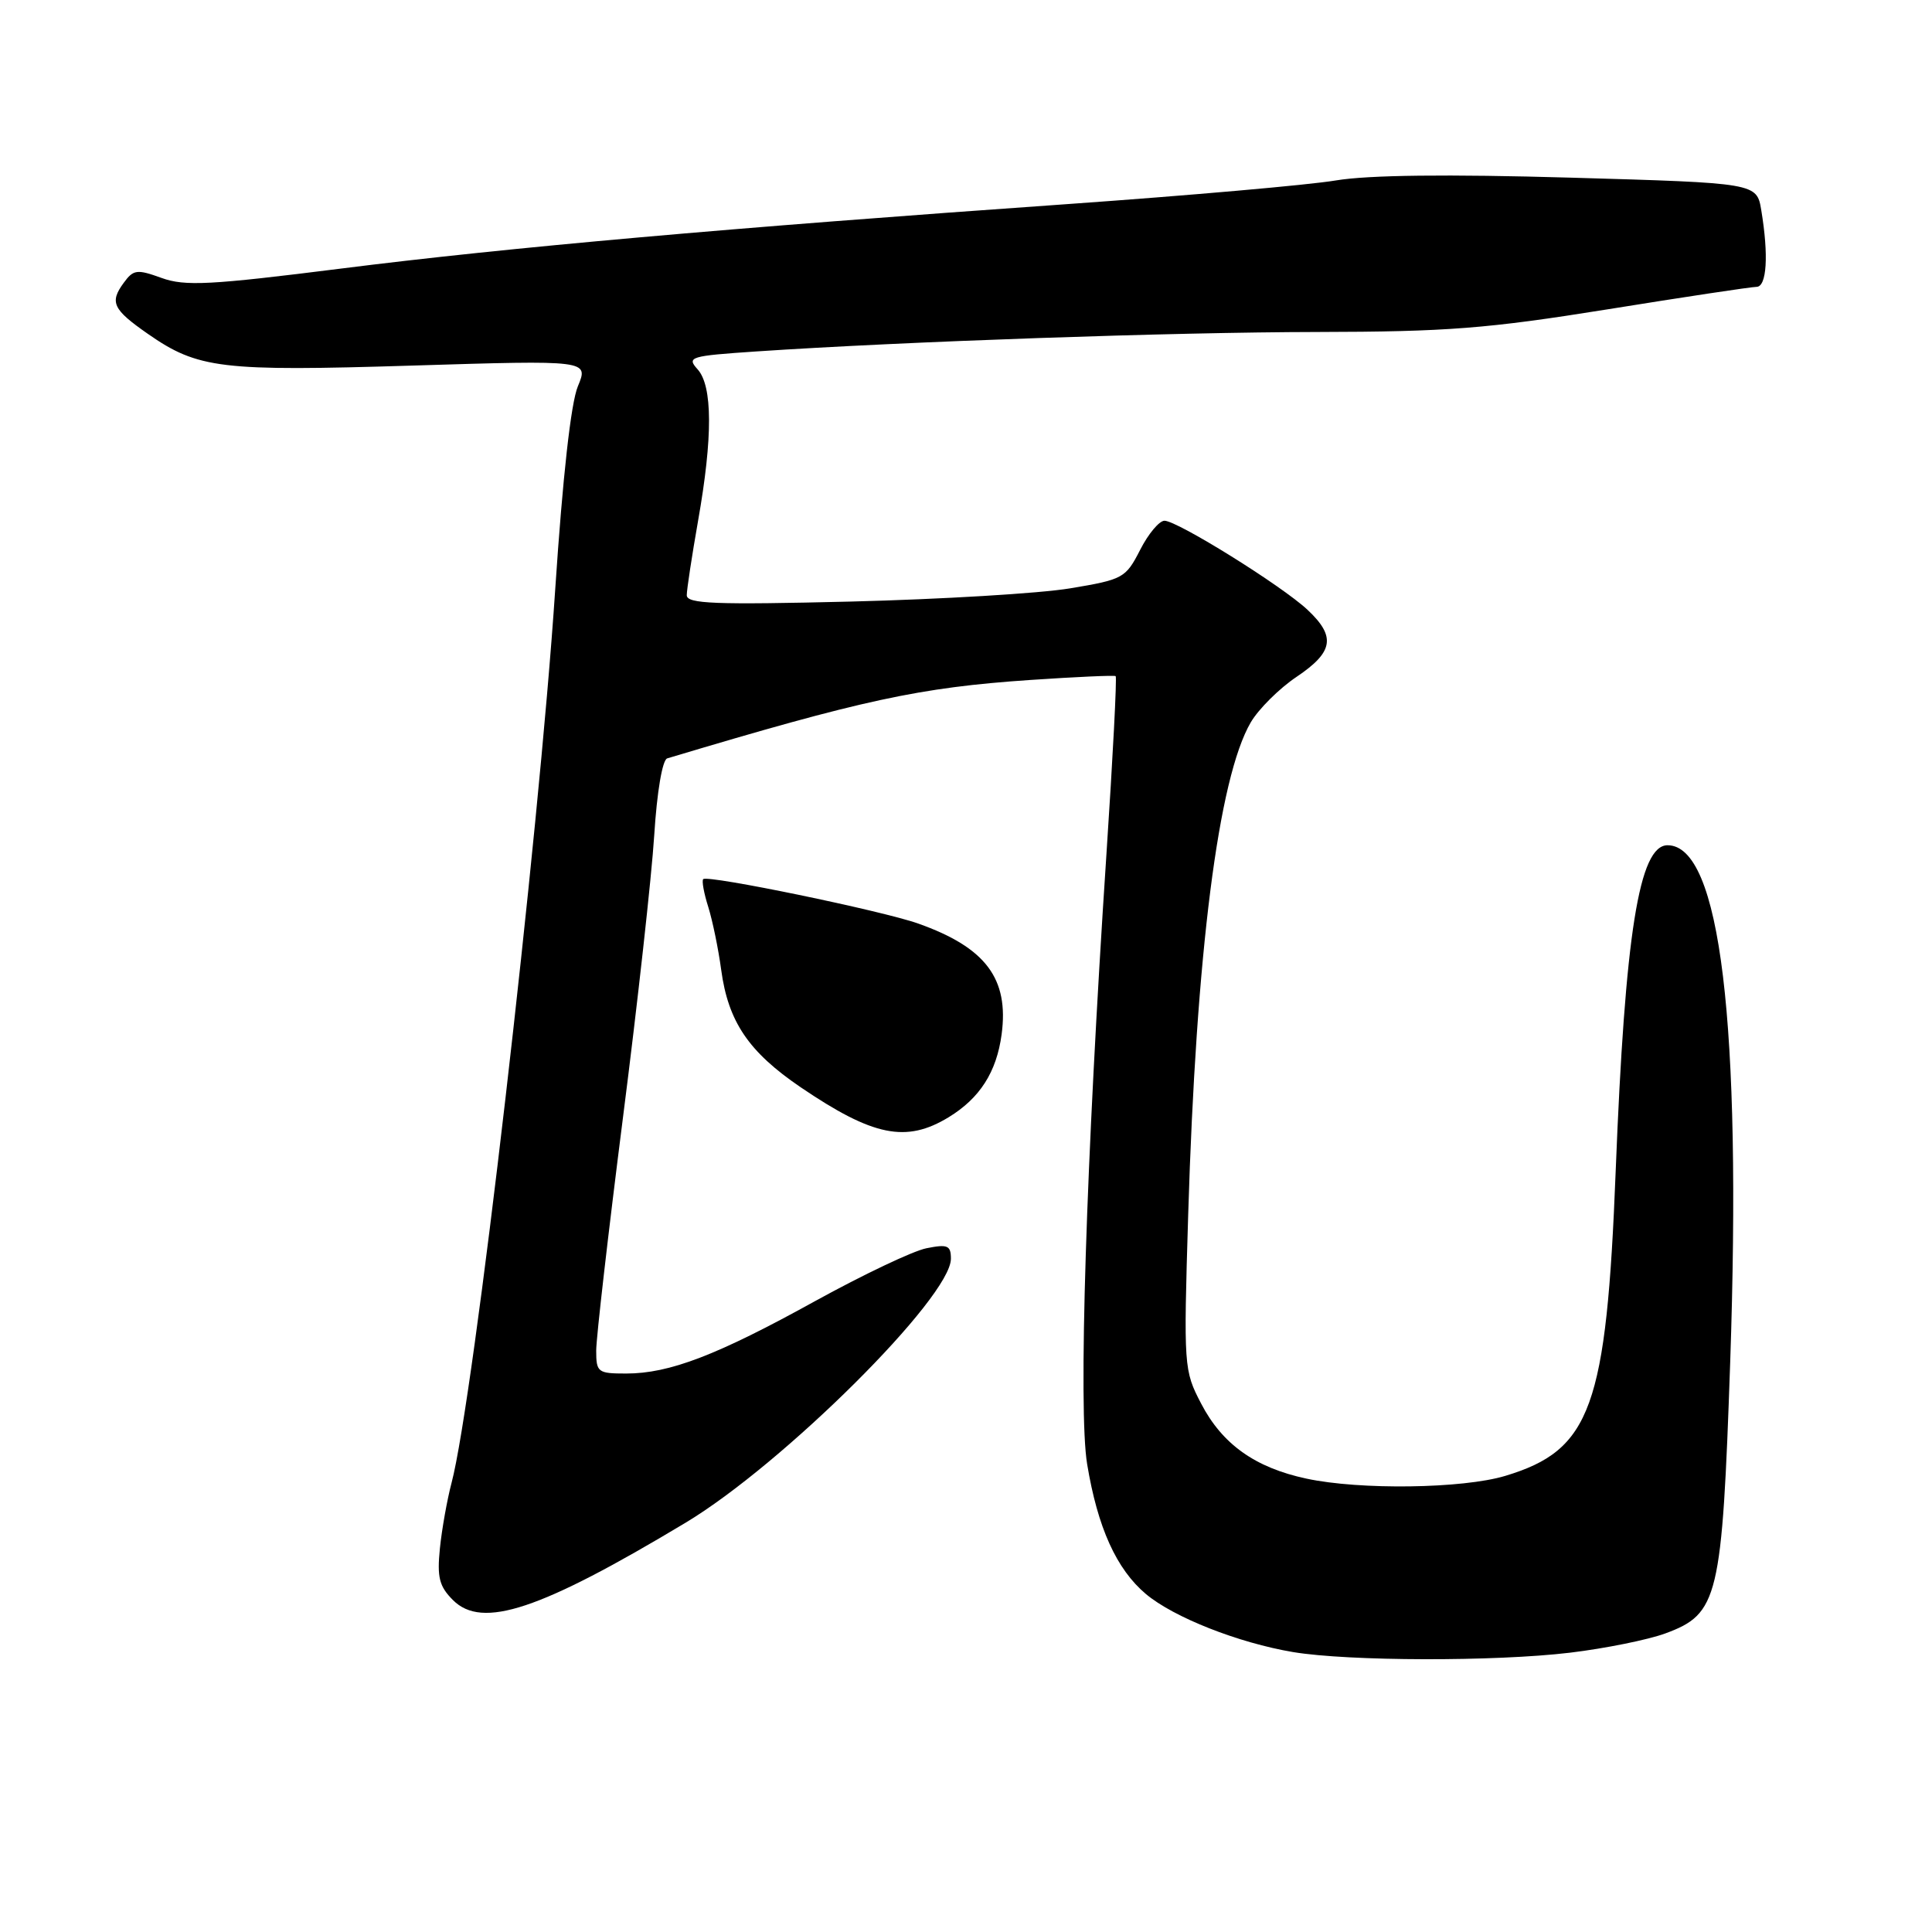 <?xml version="1.0" encoding="UTF-8" standalone="no"?>
<!DOCTYPE svg PUBLIC "-//W3C//DTD SVG 1.1//EN" "http://www.w3.org/Graphics/SVG/1.1/DTD/svg11.dtd" >
<svg xmlns="http://www.w3.org/2000/svg" xmlns:xlink="http://www.w3.org/1999/xlink" version="1.1" viewBox="0 0 256 256">
 <g >
 <path fill="currentColor"
d=" M 208.03 218.99 C 212.69 218.43 218.37 217.28 220.66 216.44 C 227.70 213.84 228.18 211.82 229.26 180.50 C 230.79 135.51 227.95 112.00 220.96 112.00 C 217.19 112.00 215.33 123.69 214.09 155.09 C 212.86 186.51 210.82 192.14 199.46 195.56 C 193.82 197.26 180.18 197.45 173.09 195.92 C 166.31 194.47 161.96 191.37 159.16 185.99 C 156.86 181.58 156.83 181.14 157.44 161.00 C 158.49 126.24 161.44 103.08 165.73 95.72 C 166.77 93.95 169.50 91.23 171.81 89.68 C 176.70 86.39 177.04 84.35 173.25 80.80 C 169.86 77.62 156.01 69.00 154.30 69.00 C 153.61 69.00 152.15 70.74 151.07 72.87 C 149.16 76.60 148.82 76.79 141.79 77.96 C 137.78 78.63 124.71 79.41 112.75 79.71 C 94.73 80.15 91.00 80.01 91.00 78.87 C 91.00 78.12 91.68 73.67 92.50 69.00 C 94.46 57.90 94.43 51.14 92.43 48.93 C 90.96 47.30 91.43 47.16 100.18 46.57 C 119.83 45.25 155.32 44.02 174.50 43.99 C 191.75 43.96 197.04 43.55 213.00 40.99 C 223.18 39.35 232.06 38.01 232.75 38.01 C 234.11 38.00 234.37 33.84 233.38 27.87 C 232.78 24.25 232.78 24.25 208.14 23.54 C 191.80 23.07 181.31 23.19 177.00 23.91 C 173.43 24.51 157.45 25.91 141.50 27.04 C 96.54 30.20 67.33 32.79 45.25 35.58 C 27.80 37.78 24.51 37.95 21.41 36.83 C 18.15 35.65 17.68 35.71 16.39 37.48 C 14.50 40.06 14.95 41.00 19.58 44.23 C 26.23 48.86 29.26 49.23 54.67 48.44 C 78.01 47.72 78.01 47.72 76.57 51.19 C 75.65 53.39 74.56 63.18 73.57 78.08 C 71.40 110.92 62.75 185.53 59.83 196.50 C 59.25 198.70 58.55 202.60 58.29 205.16 C 57.90 209.01 58.20 210.20 60.02 212.02 C 63.90 215.90 71.54 213.36 90.84 201.77 C 103.77 194.00 126.00 171.89 126.00 166.79 C 126.00 165.02 125.56 164.84 122.76 165.40 C 120.98 165.75 114.35 168.91 108.01 172.40 C 95.00 179.59 88.71 182.00 82.97 182.00 C 79.21 182.00 79.00 181.84 79.00 178.96 C 79.00 177.29 80.59 163.45 82.53 148.21 C 84.48 132.97 86.35 116.07 86.69 110.66 C 87.05 104.92 87.77 100.68 88.41 100.49 C 114.30 92.73 121.81 91.10 136.50 90.10 C 142.55 89.69 147.65 89.46 147.83 89.59 C 148.01 89.72 147.46 100.33 146.61 113.16 C 143.90 154.07 142.87 186.82 144.05 193.99 C 145.44 202.41 147.93 207.92 151.83 211.21 C 155.52 214.31 164.10 217.69 171.35 218.91 C 178.70 220.13 198.08 220.18 208.03 218.99 Z  M 125.70 148.04 C 129.83 145.52 132.05 142.06 132.72 137.06 C 133.71 129.67 130.61 125.55 121.68 122.38 C 116.95 120.69 93.76 115.90 93.18 116.49 C 92.97 116.69 93.27 118.36 93.85 120.18 C 94.42 122.01 95.19 125.75 95.56 128.50 C 96.49 135.38 99.19 139.37 106.08 144.06 C 115.69 150.58 120.07 151.47 125.70 148.04 Z "/>
</g>
</svg>